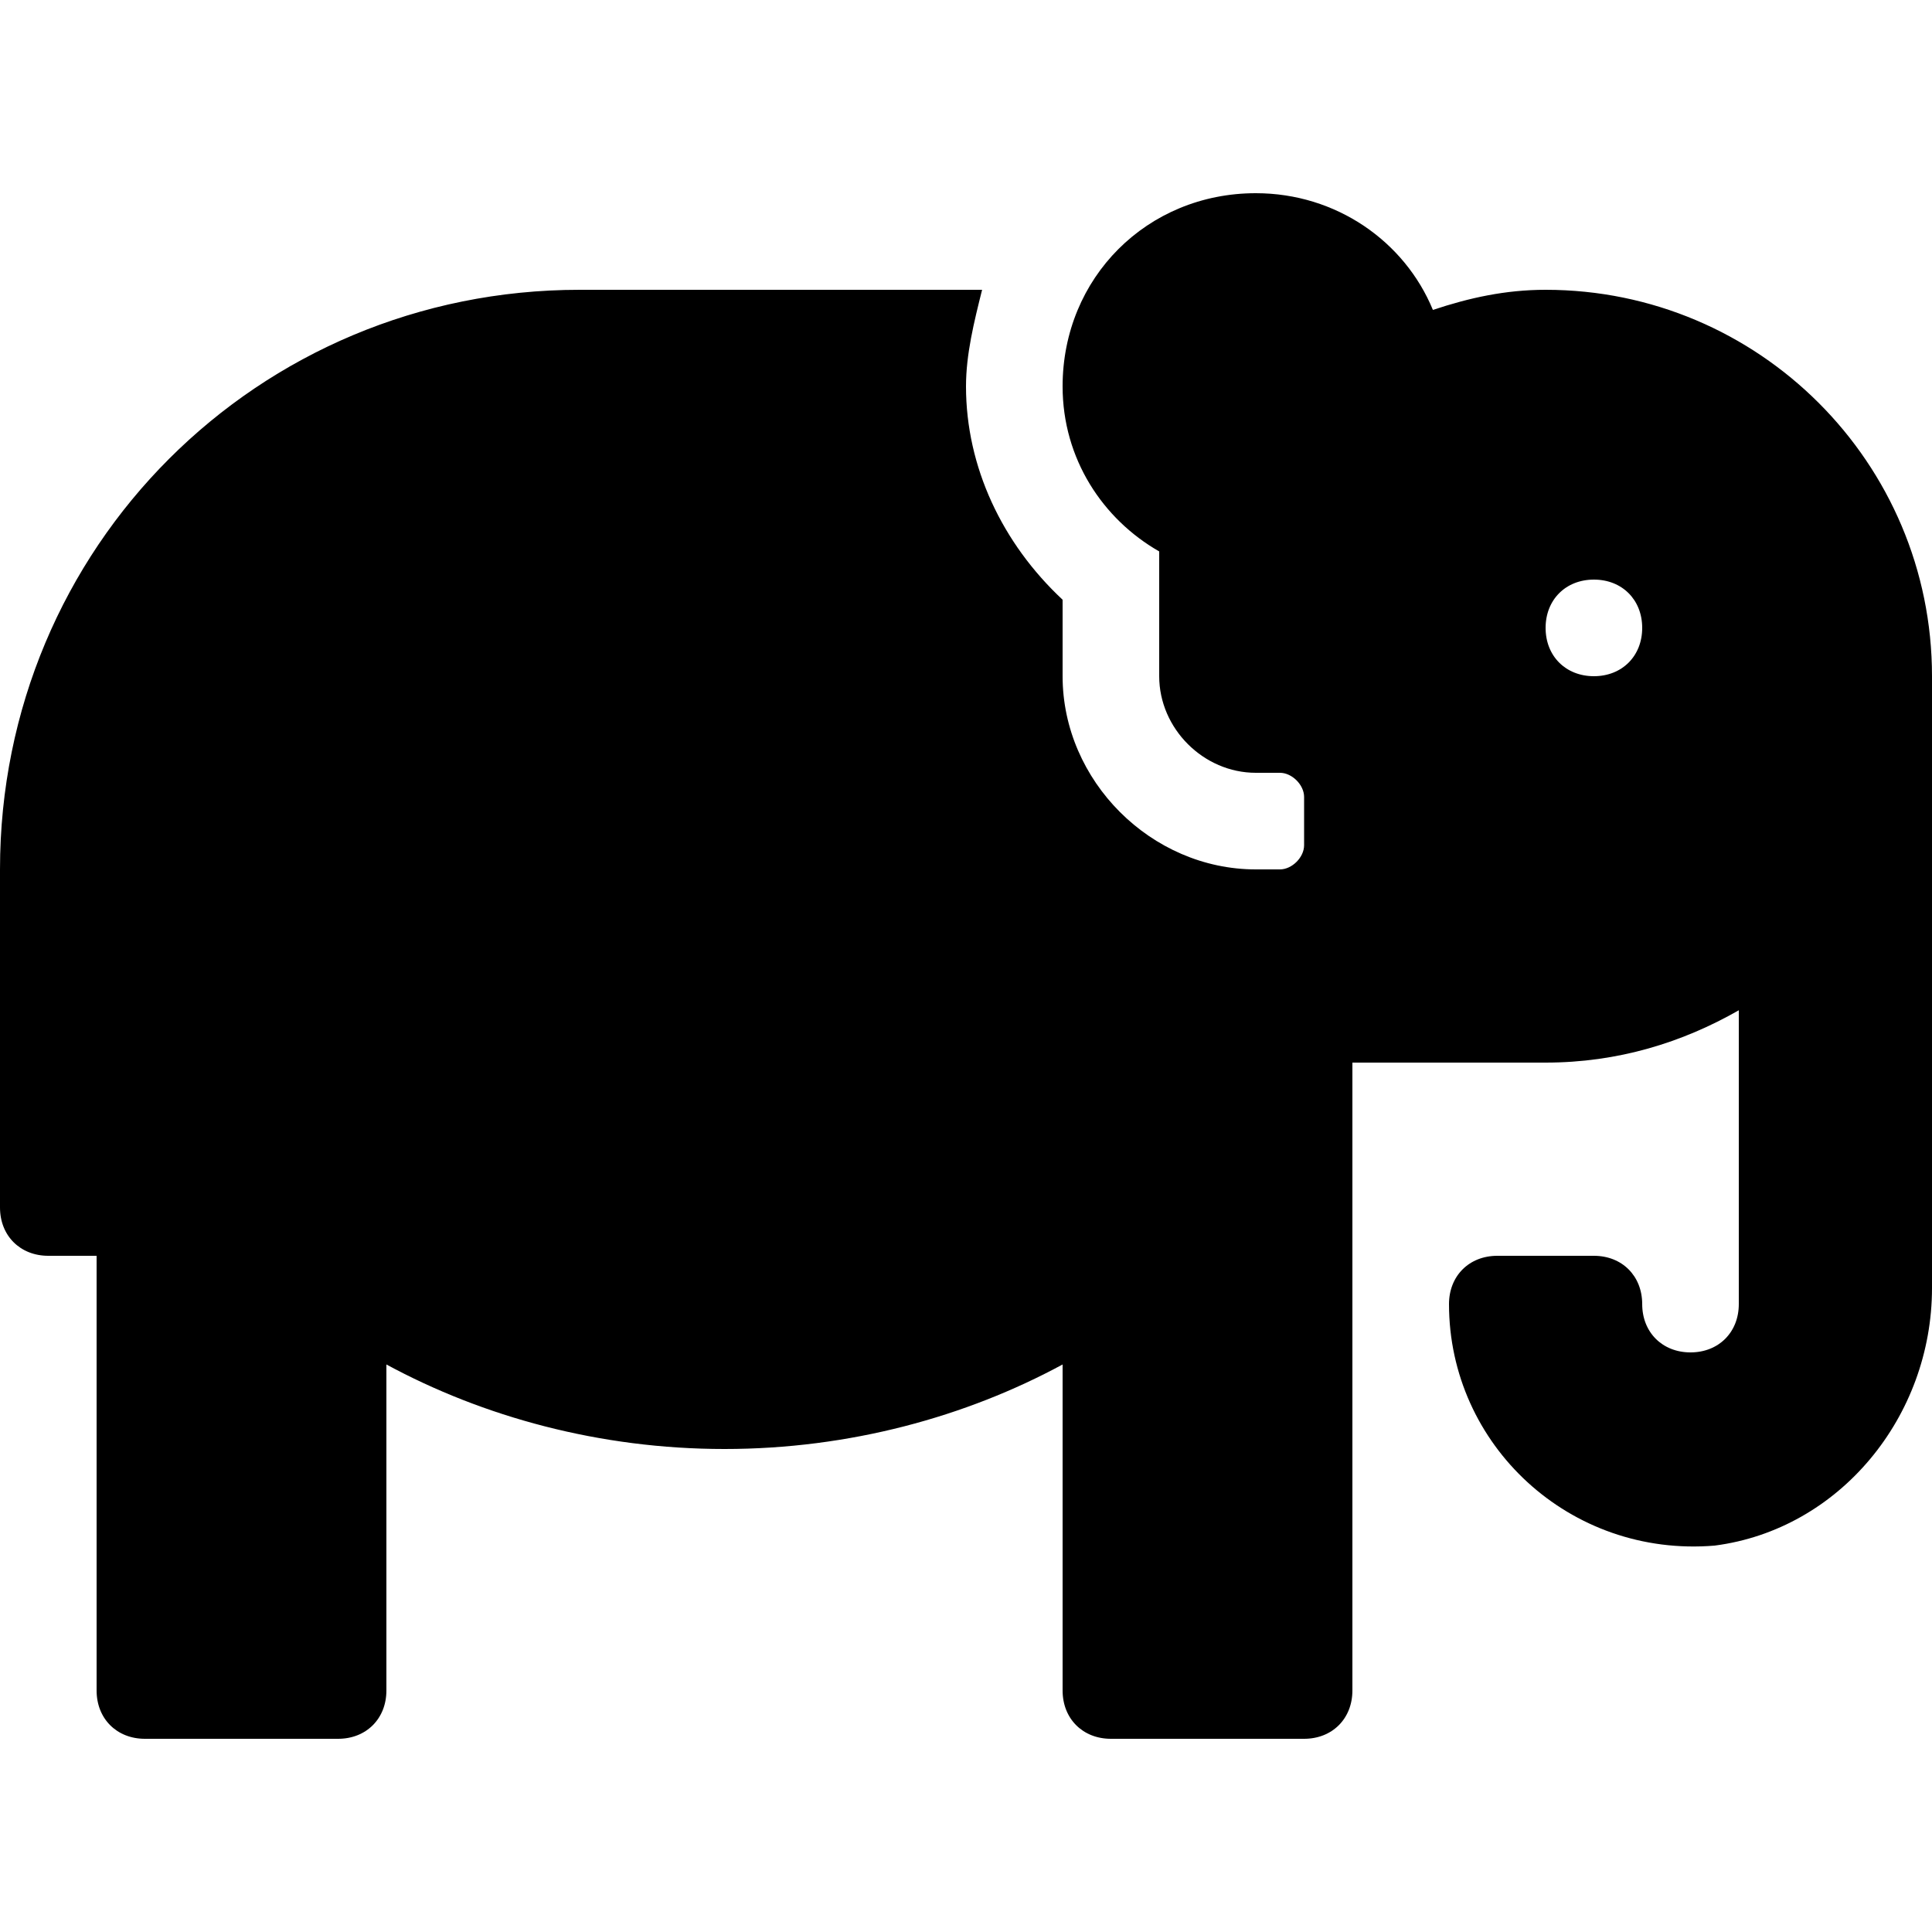 <svg enable-background="new 0 0 48 48" viewBox="0 0 48 48" xmlns="http://www.w3.org/2000/svg"><path d="m38.4 7.2c-1 0-1.9.2-2.8.5-.7-1.7-2.4-2.9-4.4-2.9-2.7 0-4.8 2.1-4.8 4.8 0 1.8 1 3.3 2.4 4.1v3.1c0 1.3 1.1 2.4 2.4 2.4h.6c.3 0 .6.3.6.6v1.2c0 .3-.3.6-.6.6h-.6c-2.6 0-4.8-2.2-4.8-4.8v-1.9c-1.5-1.4-2.4-3.3-2.4-5.3 0-.8.2-1.6.4-2.4h-10c-8 0-14.4 6.4-14.4 14.4v8.4c0 .7.5 1.2 1.2 1.2h1.2v10.8c0 .7.5 1.2 1.2 1.2h4.8c.7 0 1.2-.5 1.2-1.2v-8.1c2.4 1.3 5.3 2.1 8.4 2.1s6-.8 8.4-2.1v8.1c0 .7.5 1.2 1.2 1.2h4.8c.7 0 1.2-.5 1.2-1.2v-15.6h4.8c1.8 0 3.4-.5 4.8-1.3v7.3c0 .7-.5 1.2-1.2 1.2s-1.2-.5-1.2-1.2-.5-1.2-1.2-1.2h-2.4c-.7 0-1.2.5-1.2 1.2 0 3.5 3 6.3 6.6 6 3.1-.4 5.4-3.2 5.4-6.4v-15.2c0-5.3-4.3-9.6-9.6-9.6zm1.2 9.6c-.7 0-1.2-.5-1.2-1.2s.5-1.2 1.2-1.2 1.2.5 1.2 1.2-.5 1.2-1.2 1.2z"/></svg>